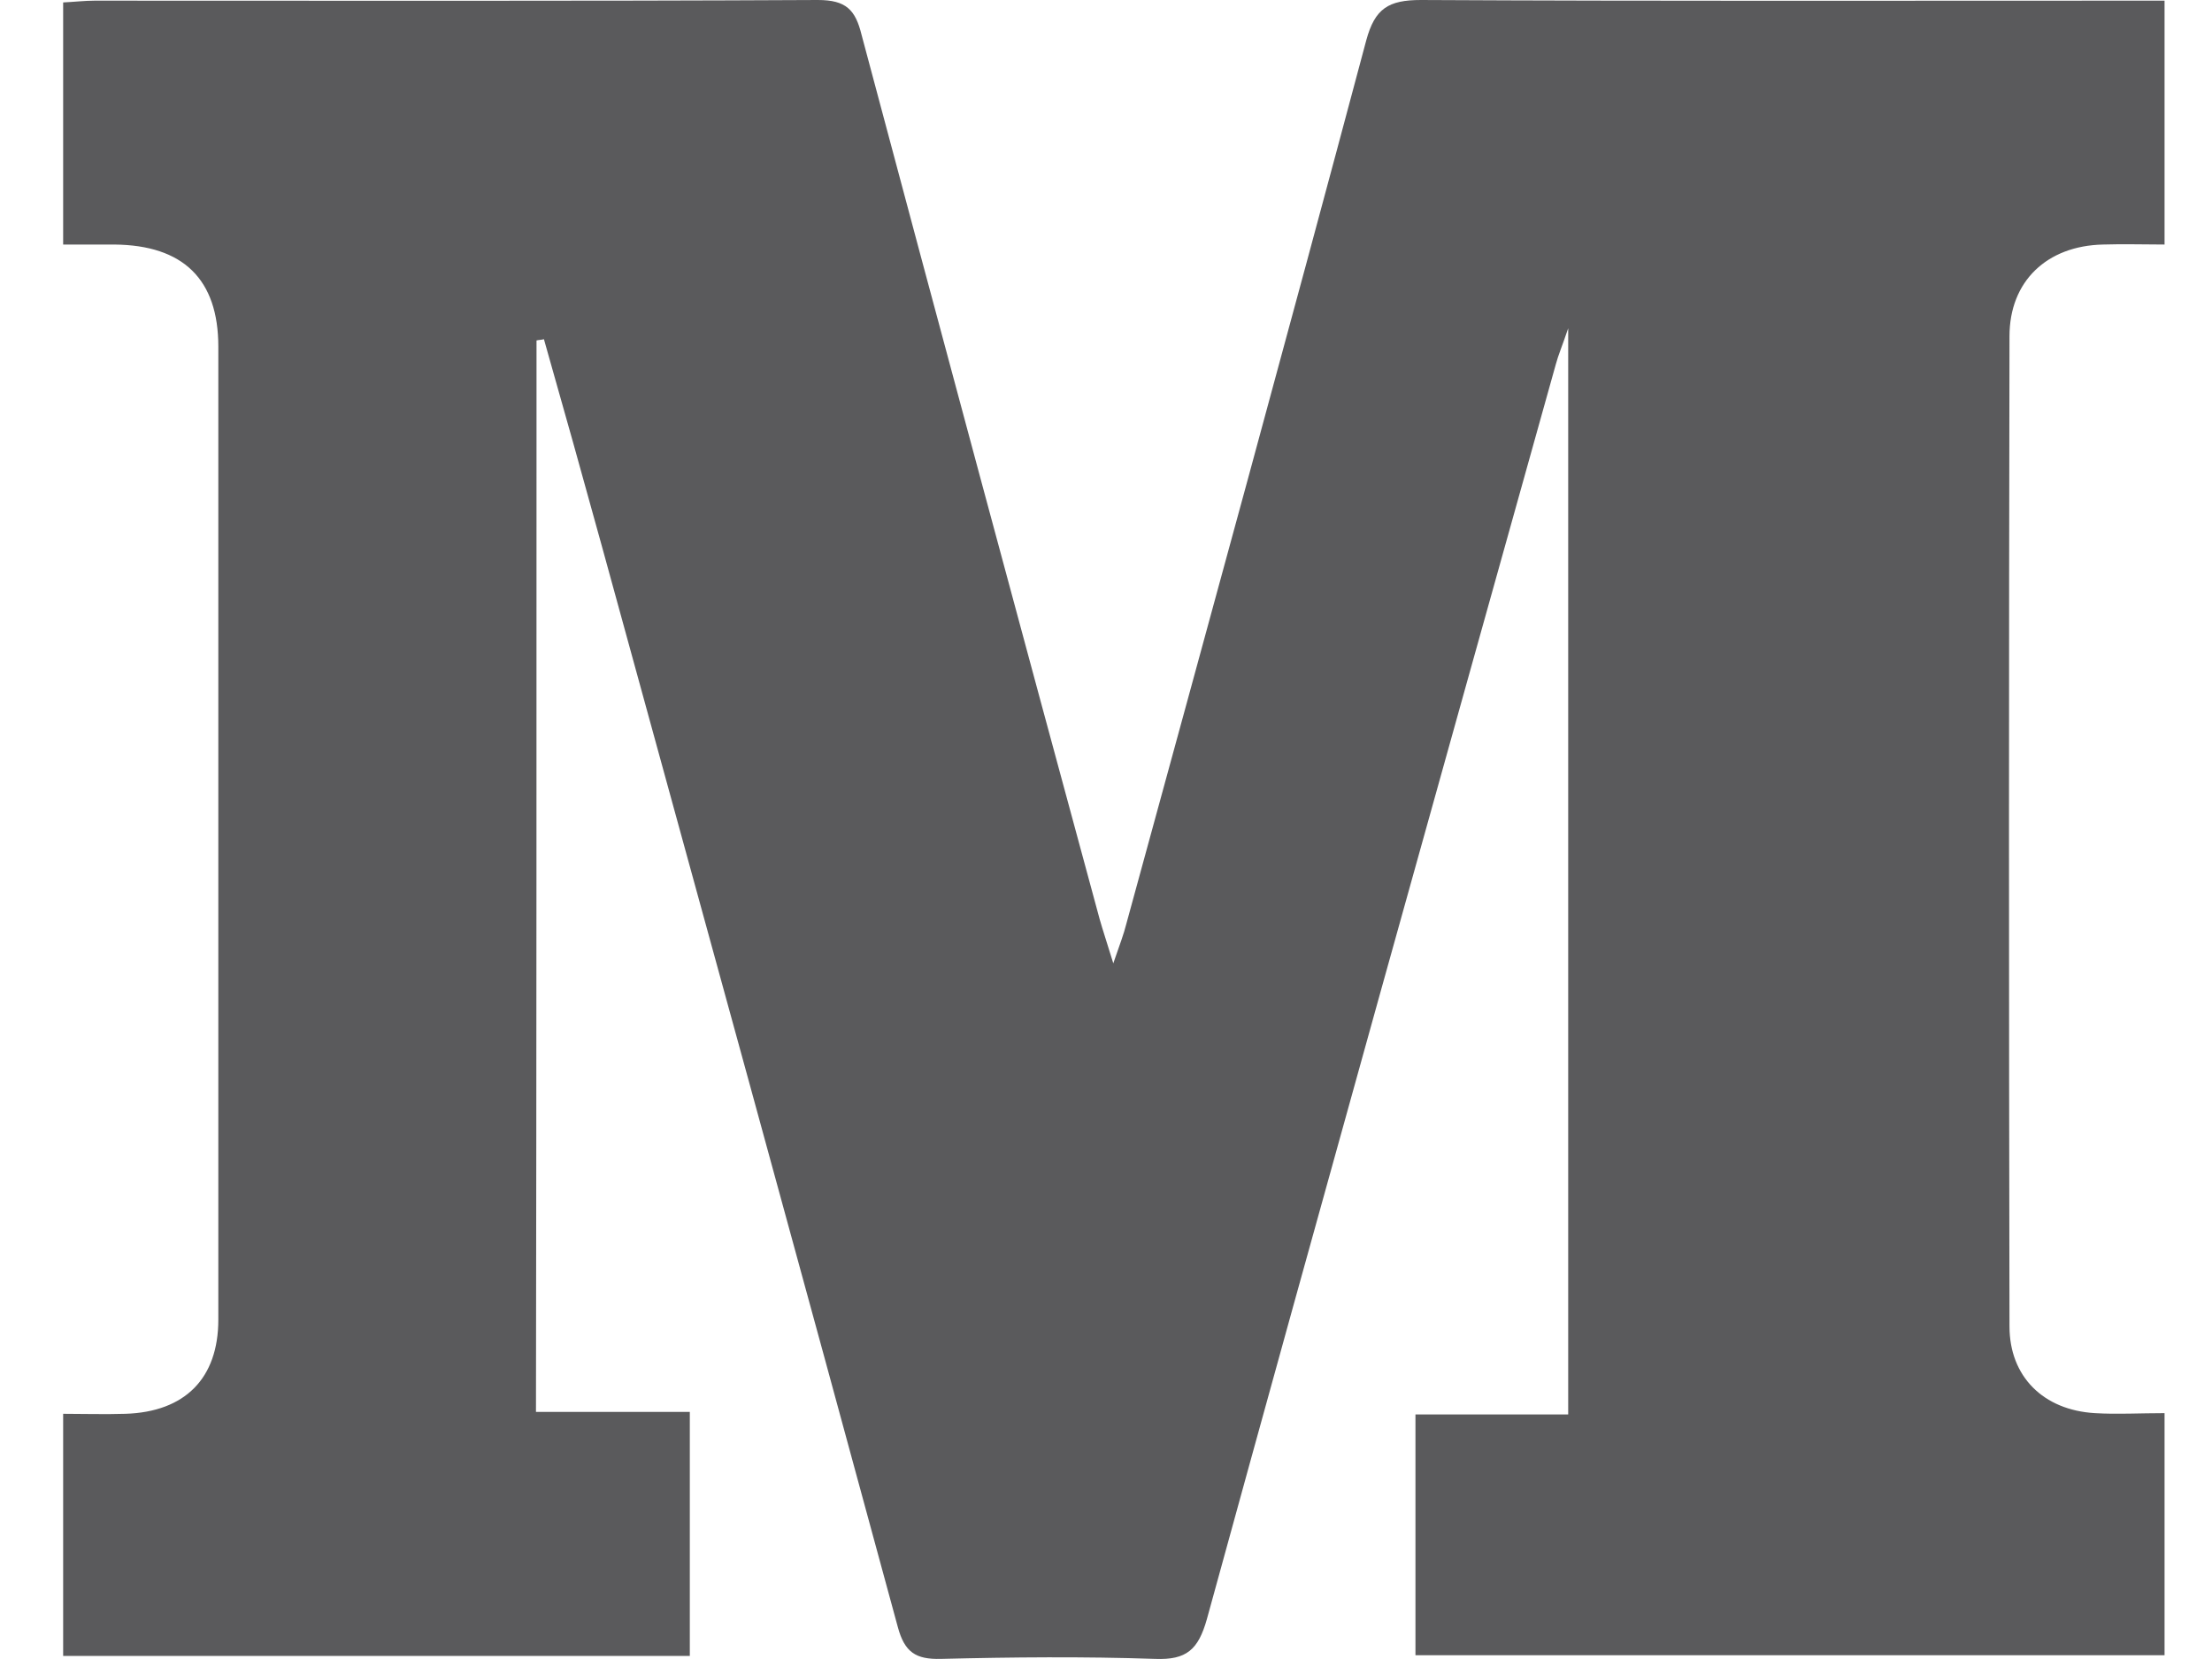 <svg width="20" height="15" viewBox="0 0 20 15" fill="none" xmlns="http://www.w3.org/2000/svg">
<path d="M4.851 3.078C4.873 3.073 4.896 3.073 4.918 3.067C5.096 3.692 5.269 4.311 5.441 4.935C6.337 8.196 7.233 11.451 8.118 14.712C8.179 14.938 8.279 15.005 8.508 14.999C9.153 14.983 9.799 14.977 10.444 14.999C10.728 15.01 10.834 14.916 10.912 14.64C11.952 10.854 13.01 7.074 14.067 3.294C14.089 3.211 14.123 3.134 14.179 2.968C14.179 6.295 14.179 9.528 14.179 12.789C13.706 12.789 13.255 12.789 12.798 12.789C12.798 13.535 12.798 14.253 12.798 14.966C15.075 14.966 17.323 14.966 19.571 14.966C19.571 14.225 19.571 13.507 19.571 12.777C19.343 12.777 19.143 12.789 18.942 12.777C18.475 12.75 18.169 12.446 18.169 11.993C18.163 9.008 18.163 6.024 18.169 3.04C18.169 2.542 18.508 2.222 19.015 2.211C19.198 2.205 19.388 2.211 19.571 2.211C19.571 1.453 19.571 0.735 19.571 0.006C19.427 0.006 19.315 0.006 19.198 0.006C17.084 0.006 14.963 0.011 12.848 0C12.553 0 12.431 0.077 12.353 0.365C11.641 3.034 10.912 5.692 10.183 8.356C10.161 8.445 10.127 8.533 10.066 8.71C10.005 8.511 9.971 8.411 9.943 8.312C9.22 5.648 8.502 2.984 7.79 0.315C7.734 0.088 7.65 0 7.394 0C5.218 0.011 3.037 0.006 0.855 0.006C0.766 0.006 0.672 0.017 0.571 0.022C0.571 0.757 0.571 1.476 0.571 2.211C0.738 2.211 0.889 2.211 1.033 2.211C1.657 2.216 1.974 2.526 1.974 3.134C1.974 6.068 1.974 8.997 1.974 11.932C1.974 12.462 1.673 12.766 1.134 12.783C0.944 12.789 0.761 12.783 0.571 12.783C0.571 13.54 0.571 14.253 0.571 14.972C2.475 14.972 4.356 14.972 6.237 14.972C6.237 14.236 6.237 13.518 6.237 12.766C5.764 12.766 5.313 12.766 4.846 12.766C4.851 9.522 4.851 6.3 4.851 3.078Z" fill="#5A5A5C"/>
</svg>
